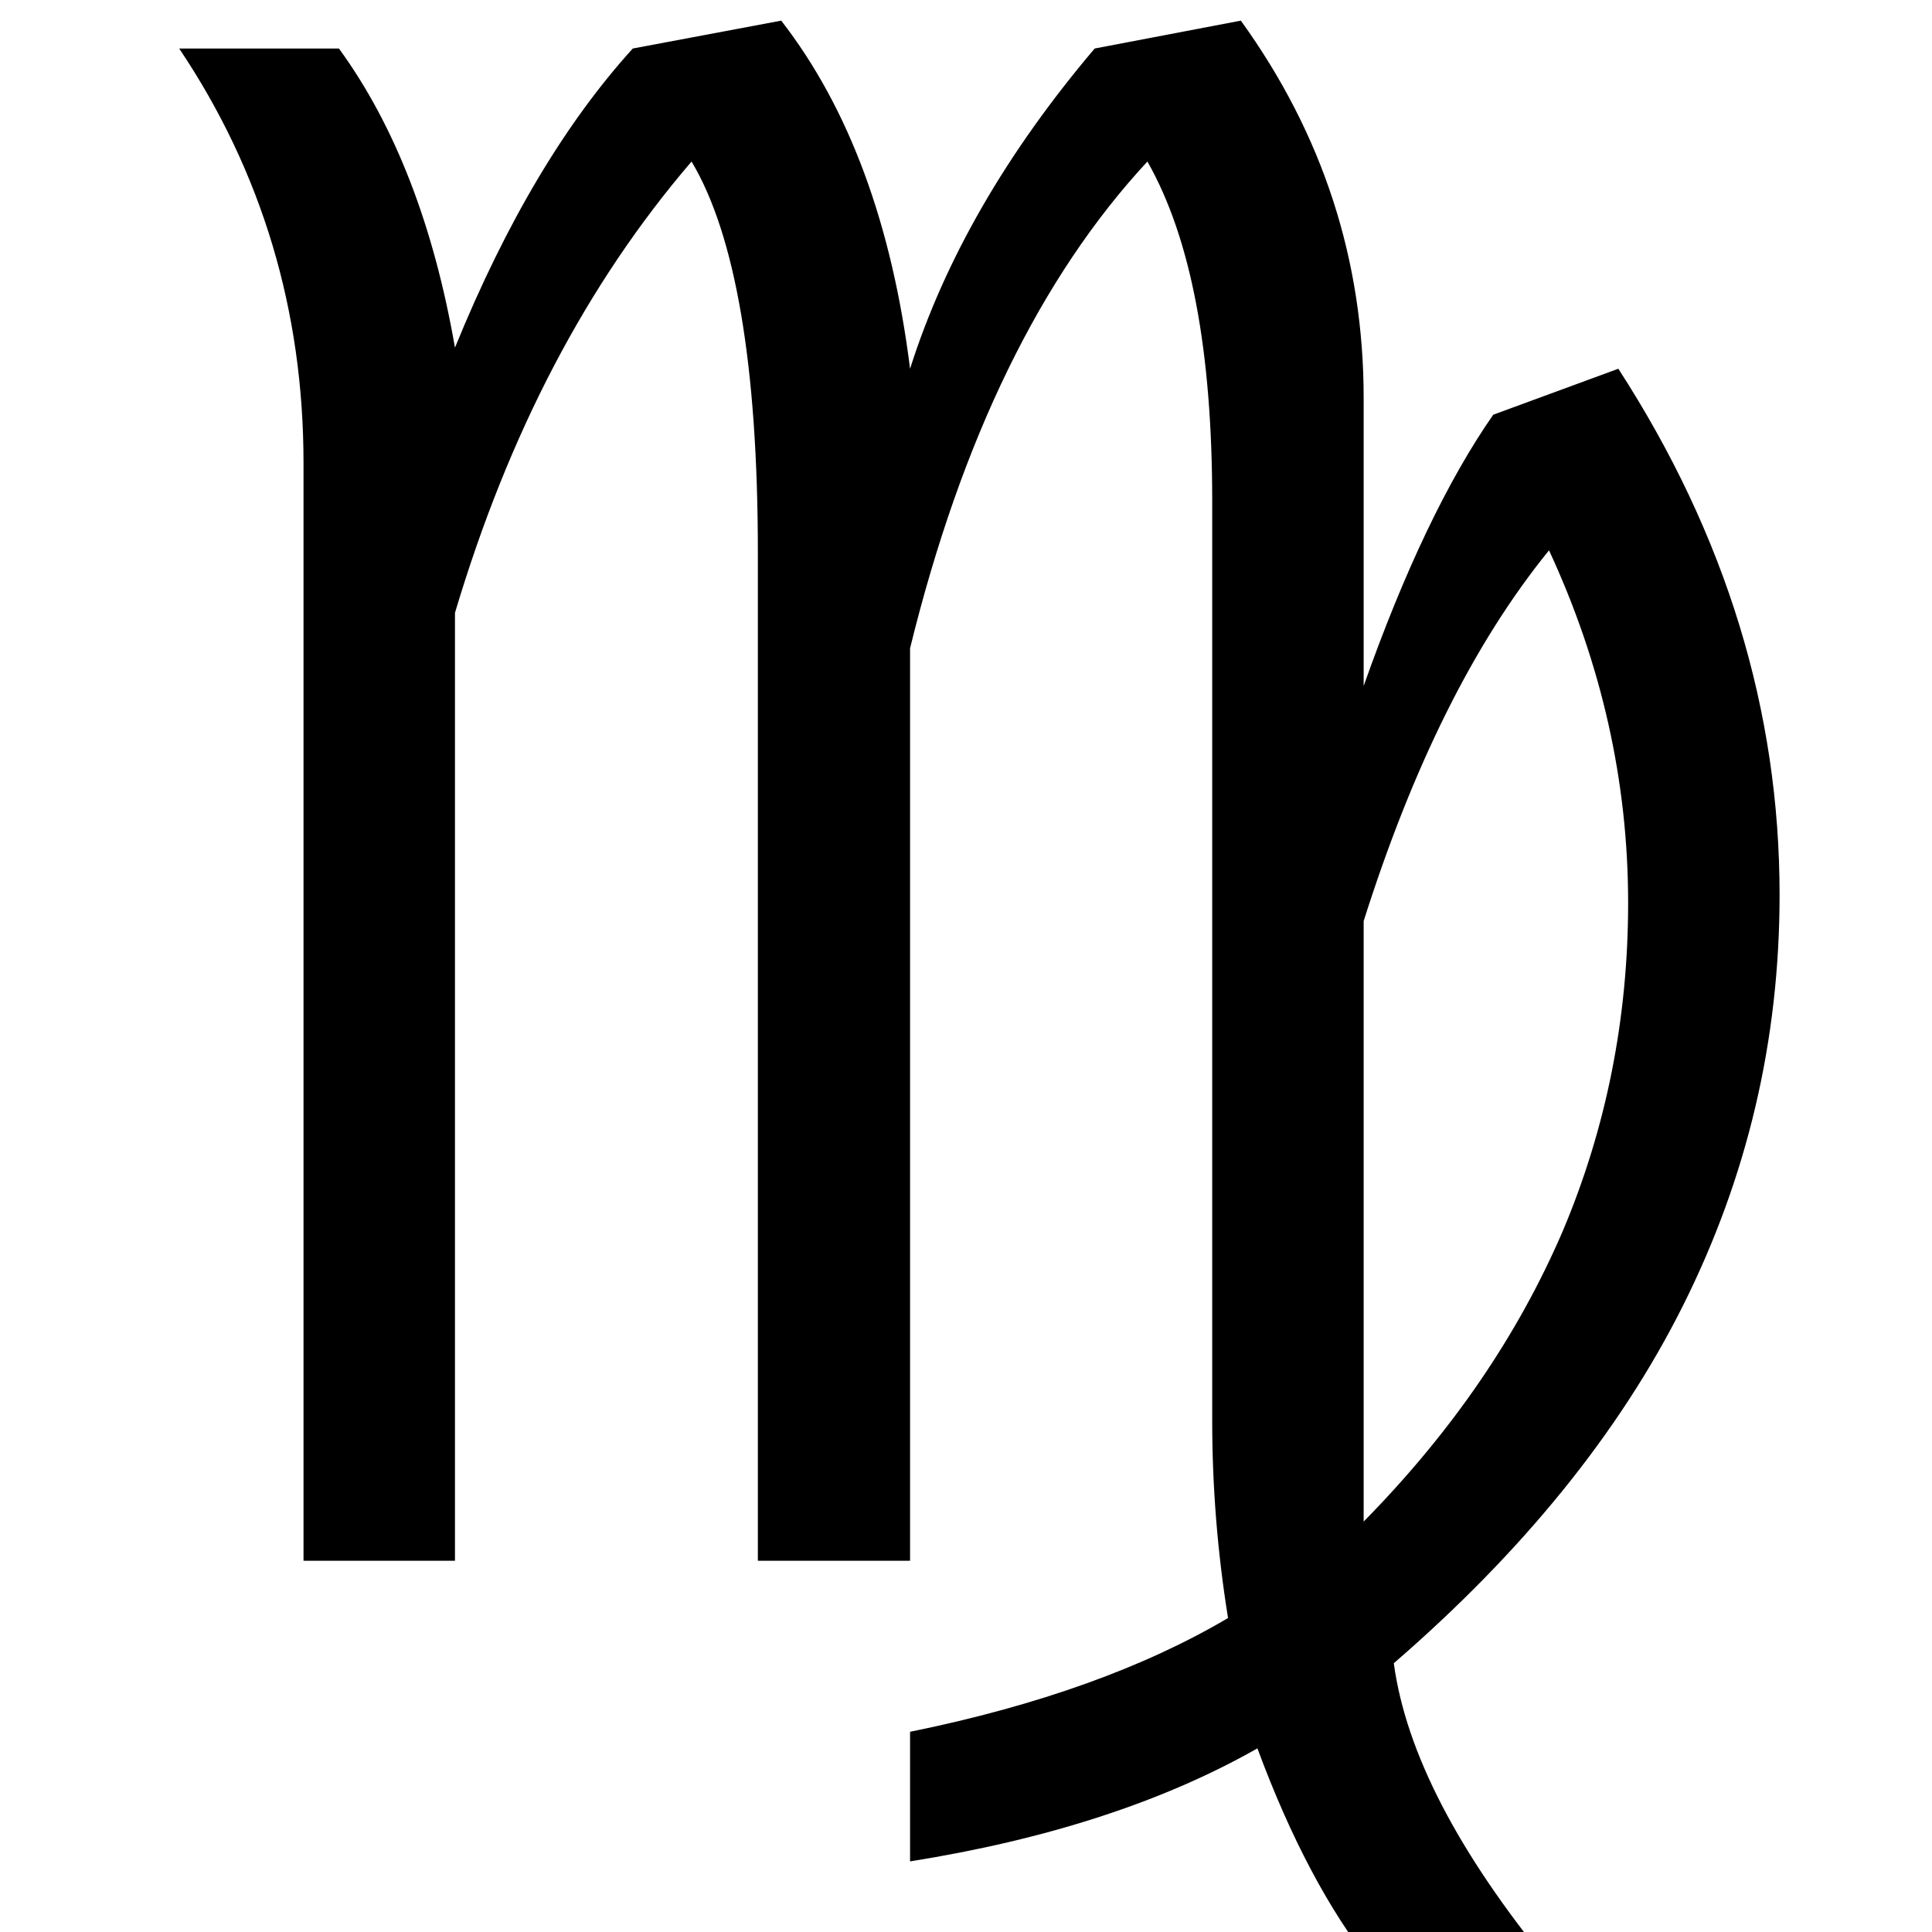 <?xml version="1.0" encoding="UTF-8" standalone="no"?>
<svg xmlns:rdf="http://www.w3.org/1999/02/22-rdf-syntax-ns#" xmlns="http://www.w3.org/2000/svg" fill-rule="evenodd" xml:space="preserve" viewBox="0 0 100 100" version="1.1" xmlns:cc="http://creativecommons.org/ns#" xmlns:dc="http://purl.org/dc/elements/1.1/"><defs><style type="text/css">
    .fil0 {fill:#000000}
   </style></defs><g transform="matrix(0.039,0,0,0.039,-96.805,-172.287)"><path fill="#000" d="m3086,5231,0,1258-201,0,0-1457c0-202-55-386-165-550h212c75,103,126,236,154,397,68-167,147-299,236-397l197-37c90,116,147,270,171,462,46-145,128-287,245-425l194-37c109,151,163,318,163,501v382c54-153,112-274,172-360l166-61c143,221,214,454,214,698,0,194-43,375-128,545s-214,328-384,475c16,118,85,251,207,400h-236c-57-72-108-168-152-287-125,71-279,121-461,150v-172c172-35,312-86,422-151-14-87-21-174-21-262v-1220c0-199-28-349-86-451-142,153-247,369-315,646v1211h-202v-1338c0-249-30-422-88-519-139,162-243,361-314,599zm1206,1206c118-120,205-248,264-385,58-137,87-283,87-436,0-161-35-317-105-468-100,123-181,287-246,492v797z"/></g></svg>
